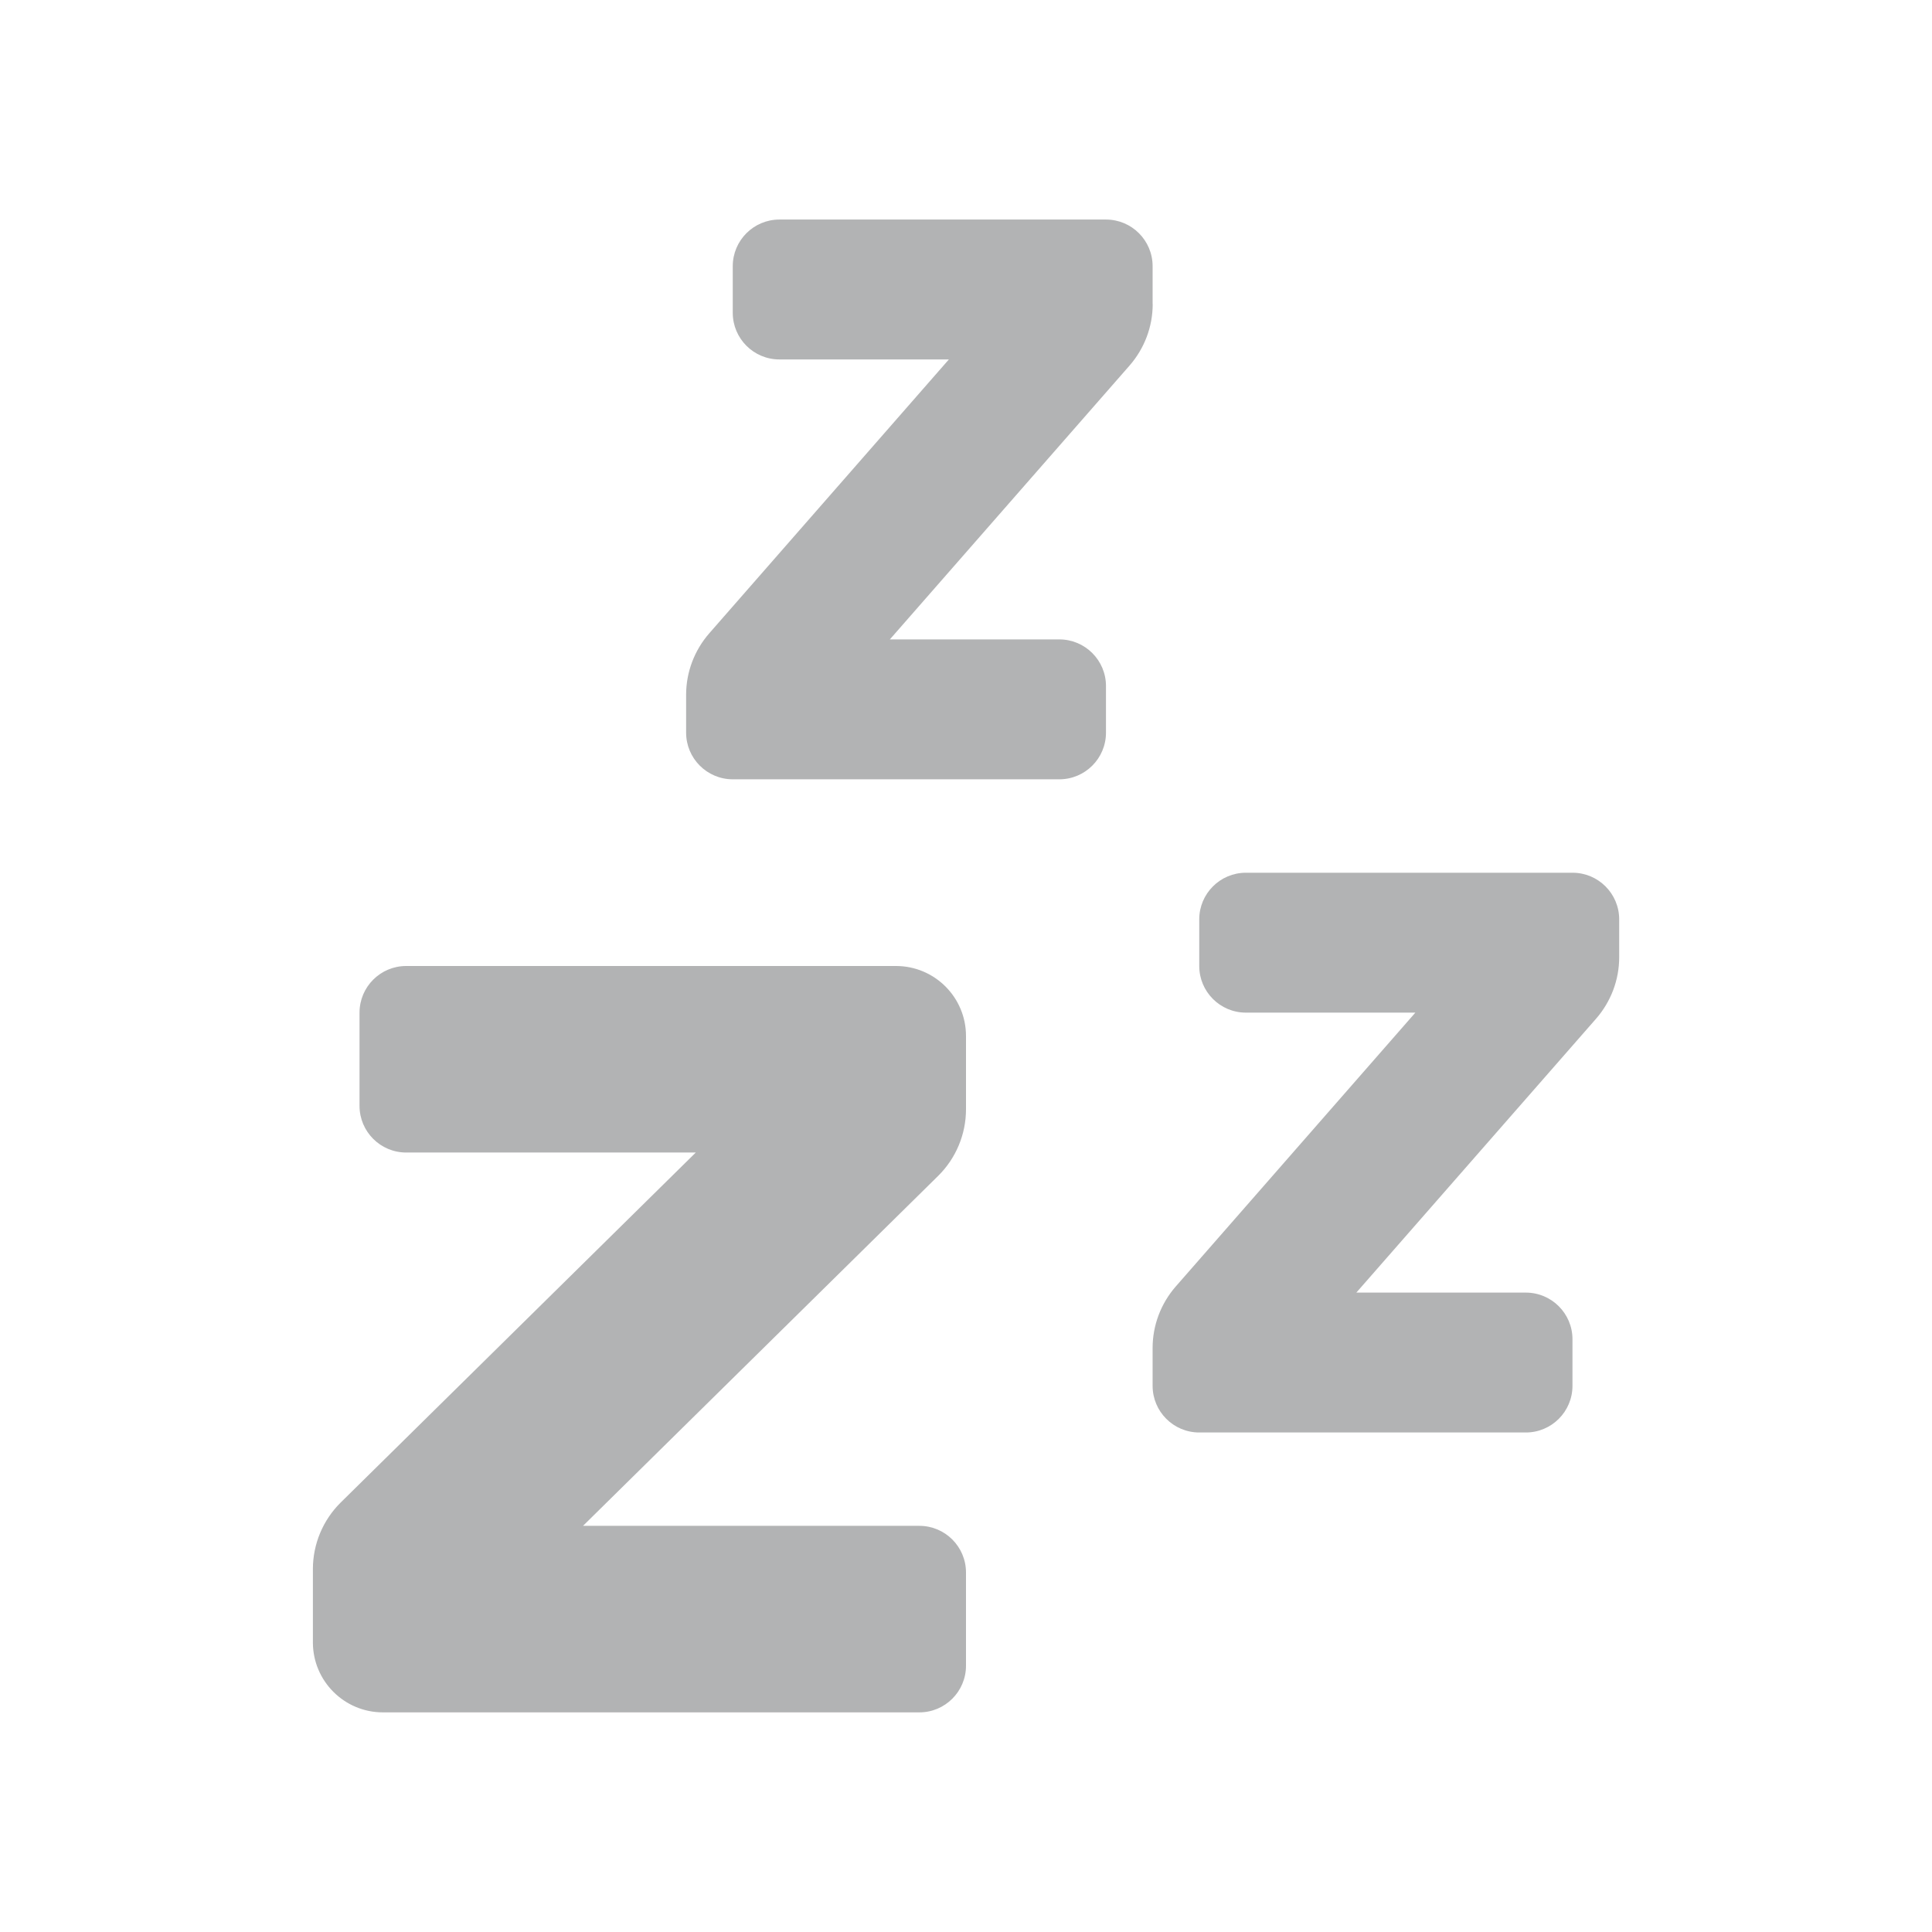 <?xml version="1.0" encoding="UTF-8"?>
<svg width="22" height="22" style="isolation:isolate" version="1.1" viewBox="0 0 22 22" xmlns="http://www.w3.org/2000/svg">
 <defs>
  <style id="current-color-scheme" type="text/css">.ColorScheme-Text {
        color: #232629;
      }</style>
 </defs>
 <path class="ColorScheme-Text" d="m13.125 3.463v-0.432c0-0.293-0.238-0.531-0.531-0.531h-3.719c-0.293 0-0.531 0.238-0.531 0.531v0.531c0 0.293 0.238 0.531 0.531 0.531h1.93l-2.729 3.119c-0.169 0.194-0.263 0.442-0.263 0.699v0.432c0 0.293 0.238 0.531 0.531 0.531h3.719c0.293 0 0.531-0.238 0.531-0.531v-0.531c0-0.293-0.238-0.531-0.531-0.531h-1.93l2.73-3.119c0.169-0.194 0.263-0.442 0.263-0.699zm-2.922 7.537h-5.578c-0.293 0-0.531 0.238-0.531 0.531v1.062c0 0.293 0.238 0.531 0.531 0.531h3.298l-4.044 3.986c-0.202 0.2-0.316 0.473-0.316 0.757v0.835c0 0.44 0.357 0.797 0.797 0.797h6.109c0.293 0 0.531-0.238 0.531-0.531v-1.062c0-0.293-0.238-0.531-0.531-0.531h-3.83l4.045-3.986c0.202-0.2 0.316-0.473 0.316-0.757v-0.835c0-0.44-0.357-0.797-0.797-0.797zm7.703-1.062h-3.719c-0.293 0-0.531 0.238-0.531 0.531v0.531c0 0.293 0.238 0.531 0.531 0.531h1.93l-2.729 3.119c-0.169 0.194-0.263 0.442-0.263 0.699v0.432c0 0.293 0.238 0.531 0.531 0.531h3.719c0.293 0 0.531-0.238 0.531-0.531v-0.531c0-0.293-0.238-0.531-0.531-0.531h-1.93l2.73-3.119c0.169-0.194 0.263-0.442 0.263-0.699v-0.432c0-0.293-0.238-0.531-0.531-0.531z" fill="currentColor" fill-opacity=".35" style="stroke-width:.133"/>
</svg>
